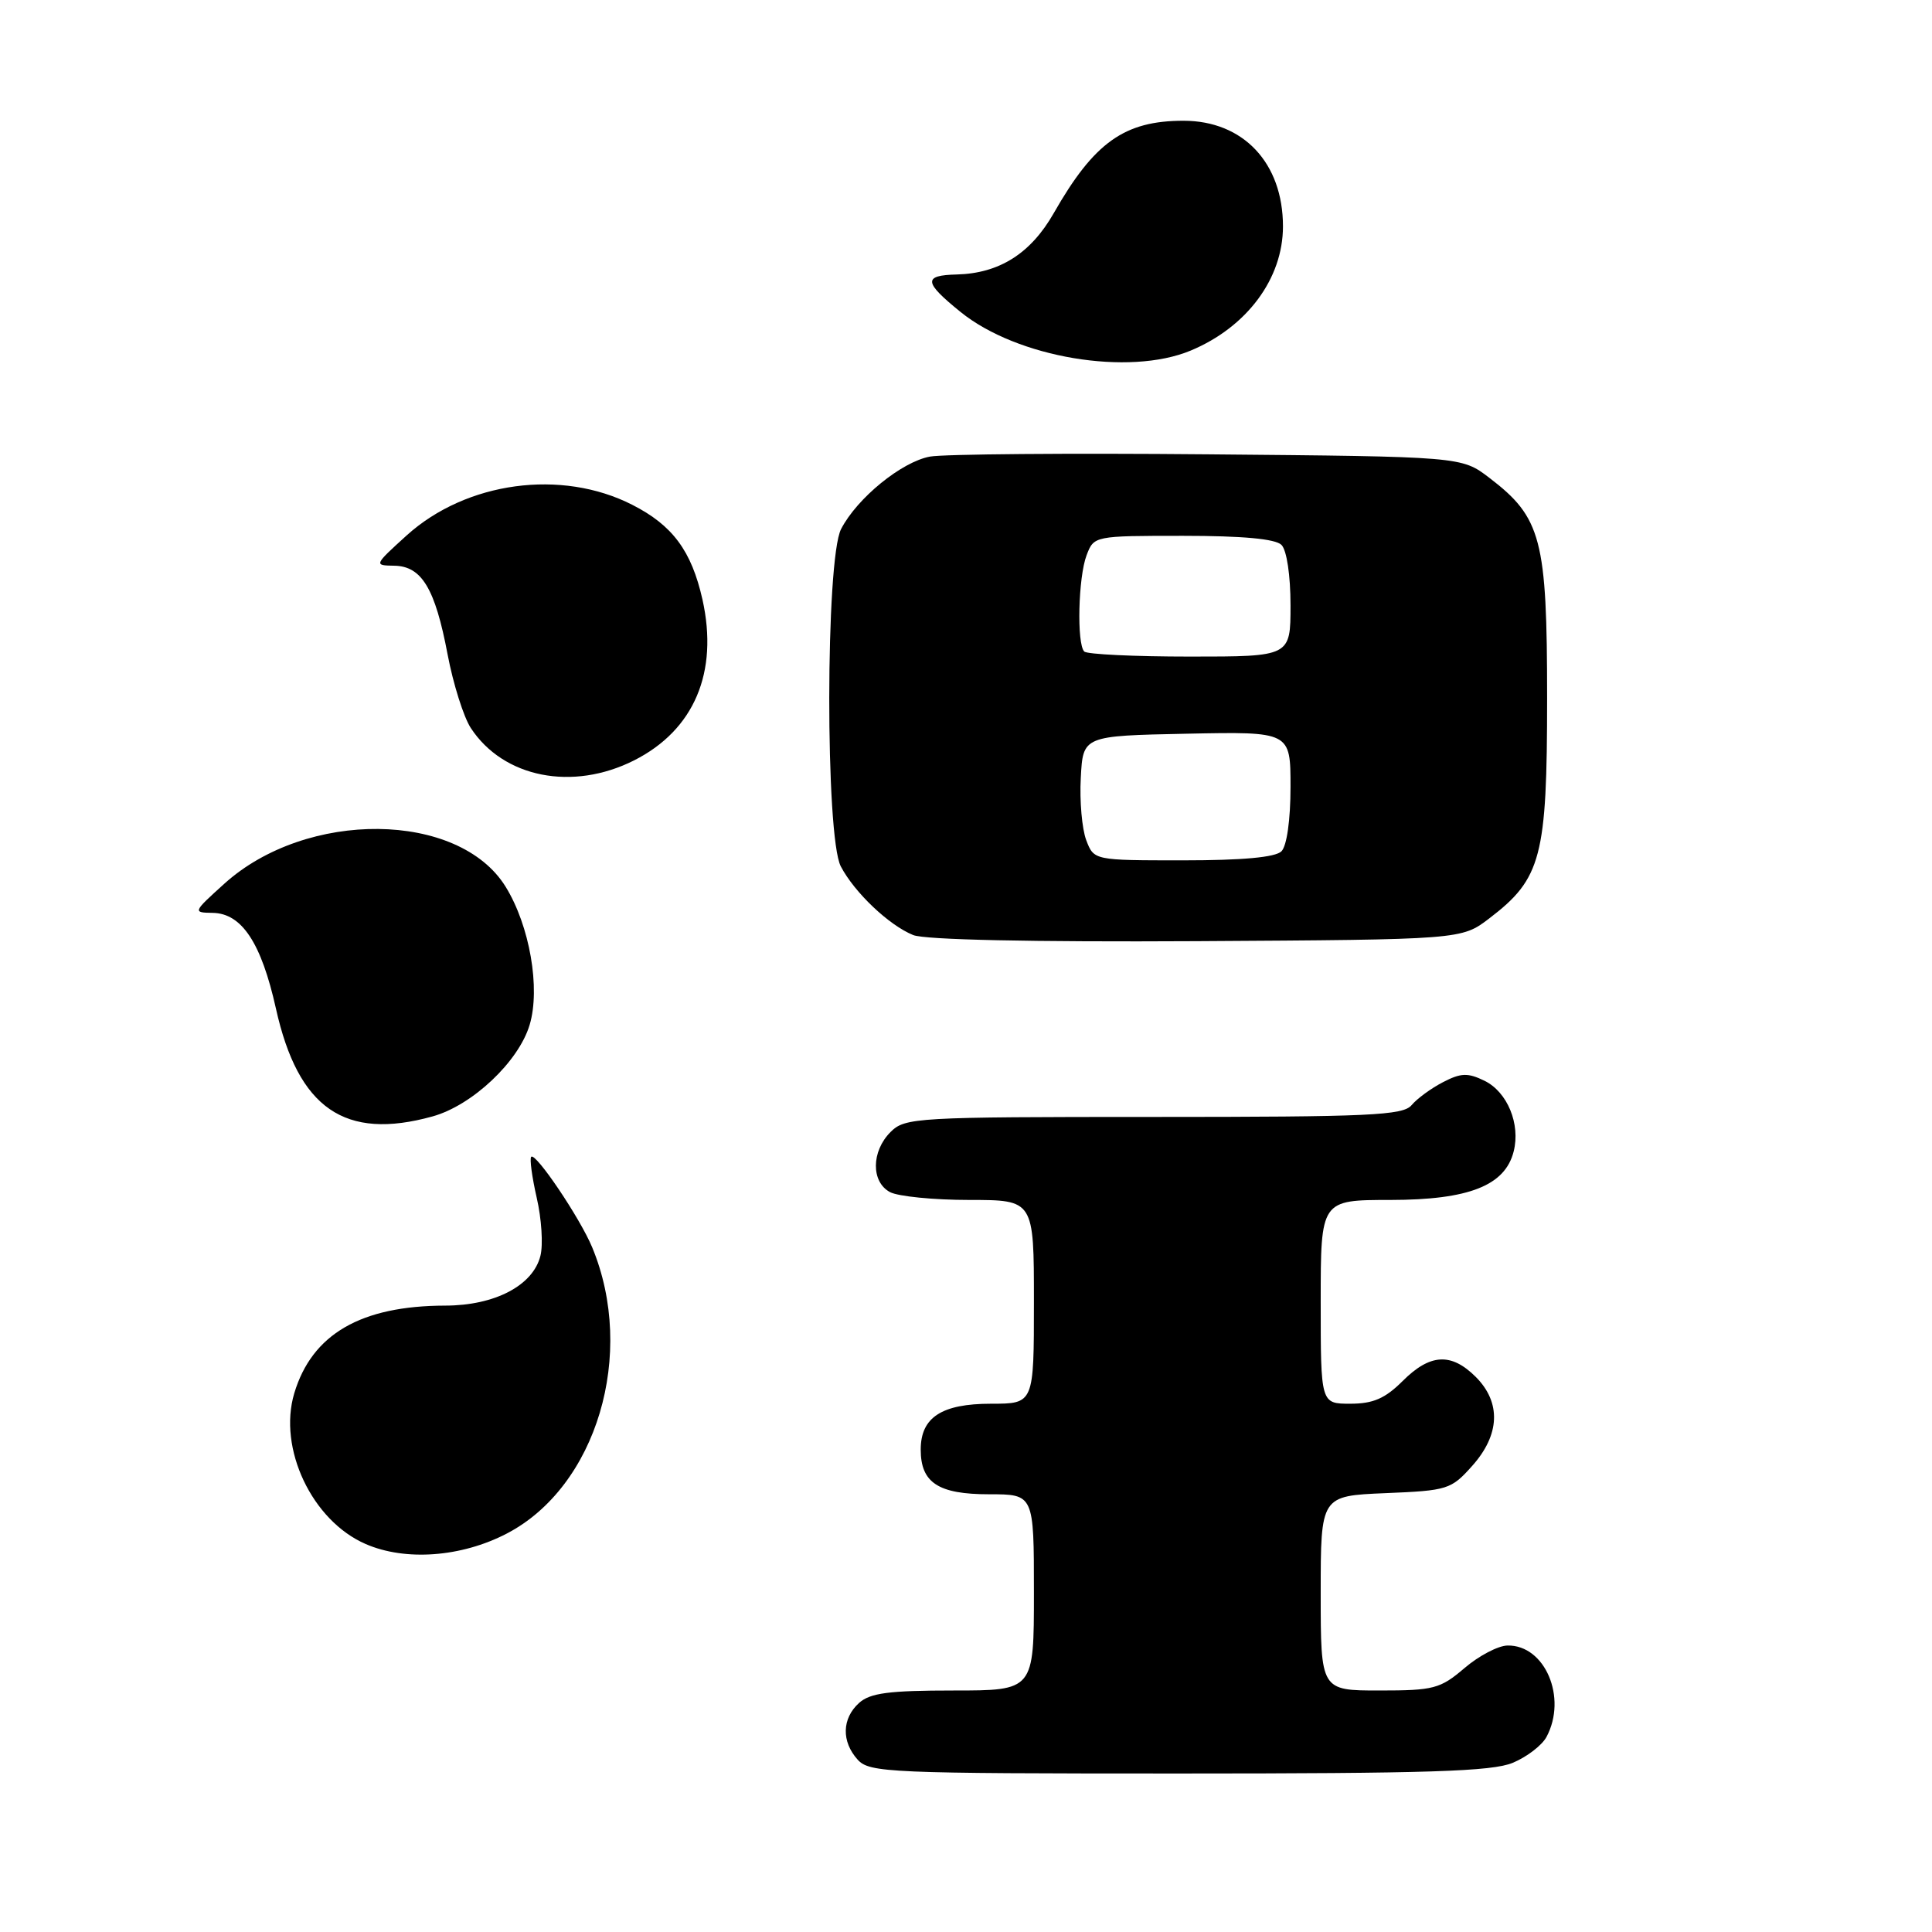 <?xml version="1.0" encoding="UTF-8" standalone="no"?>
<!DOCTYPE svg PUBLIC "-//W3C//DTD SVG 1.1//EN" "http://www.w3.org/Graphics/SVG/1.1/DTD/svg11.dtd" >
<svg xmlns="http://www.w3.org/2000/svg" xmlns:xlink="http://www.w3.org/1999/xlink" version="1.1" viewBox="0 0 256 256">
 <g >
 <path fill="currentColor"
d=" M 200.45 233.58 C 202.31 232.81 204.33 231.26 204.92 230.15 C 207.70 224.95 204.72 217.95 199.75 218.04 C 198.51 218.06 195.94 219.41 194.04 221.04 C 190.84 223.77 189.97 224.00 182.79 224.00 C 175.00 224.00 175.00 224.00 175.00 211.10 C 175.00 198.21 175.00 198.21 183.58 197.85 C 191.82 197.51 192.28 197.37 195.08 194.23 C 198.76 190.11 198.93 185.84 195.55 182.45 C 192.29 179.20 189.49 179.36 185.85 183.00 C 183.53 185.31 181.95 186.00 178.92 186.00 C 175.00 186.00 175.00 186.00 175.00 172.50 C 175.00 159.00 175.00 159.00 184.25 159.00 C 194.63 158.99 199.43 157.10 200.57 152.57 C 201.49 148.93 199.73 144.69 196.71 143.21 C 194.50 142.13 193.58 142.16 191.21 143.39 C 189.64 144.20 187.77 145.57 187.05 146.43 C 185.92 147.80 181.50 148.00 152.88 148.00 C 121.33 148.00 119.92 148.08 118.00 150.00 C 115.44 152.56 115.41 156.61 117.93 157.96 C 119.00 158.53 123.72 159.00 128.43 159.00 C 137.00 159.00 137.00 159.00 137.00 172.50 C 137.00 186.00 137.00 186.00 131.33 186.00 C 124.77 186.00 122.00 187.81 122.00 192.08 C 122.00 196.48 124.34 198.00 131.07 198.00 C 137.00 198.00 137.00 198.00 137.00 211.00 C 137.00 224.00 137.00 224.00 126.33 224.00 C 117.80 224.00 115.29 224.33 113.83 225.65 C 111.55 227.71 111.48 230.77 113.65 233.17 C 115.21 234.89 117.86 235.00 156.19 235.00 C 189.17 235.00 197.72 234.73 200.45 233.58 Z  M 67.14 203.21 C 79.06 197.02 84.33 179.38 78.46 165.26 C 76.85 161.39 70.98 152.68 70.39 153.28 C 70.16 153.51 70.49 155.96 71.12 158.72 C 71.76 161.48 71.98 164.94 71.61 166.40 C 70.63 170.34 65.56 172.99 59.00 173.00 C 47.82 173.02 41.34 176.78 38.99 184.62 C 36.81 191.92 41.34 201.50 48.45 204.59 C 53.71 206.88 61.12 206.34 67.14 203.21 Z  M 57.32 147.93 C 62.58 146.47 68.72 140.68 70.18 135.80 C 71.63 130.96 70.19 122.66 67.00 117.50 C 60.80 107.46 40.61 107.25 29.71 117.11 C 25.55 120.87 25.53 120.92 28.18 120.96 C 32.04 121.02 34.62 124.93 36.56 133.63 C 39.51 146.89 45.70 151.16 57.32 147.93 Z  M 197.34 121.69 C 204.25 116.42 205.00 113.55 205.00 92.50 C 205.00 71.45 204.25 68.58 197.34 63.31 C 193.66 60.50 193.66 60.50 160.08 60.20 C 141.61 60.03 125.03 60.17 123.23 60.50 C 119.47 61.19 113.57 66.00 111.45 70.10 C 109.38 74.09 109.35 110.86 111.41 114.80 C 113.22 118.26 117.79 122.60 121.00 123.90 C 122.56 124.53 136.71 124.83 158.58 124.71 C 193.66 124.50 193.66 124.50 197.34 121.69 Z  M 84.03 100.75 C 91.98 96.73 95.23 89.08 93.08 79.44 C 91.63 73.00 89.13 69.61 83.78 66.89 C 74.39 62.10 61.79 63.81 53.89 70.94 C 49.55 74.88 49.53 74.92 52.23 74.96 C 55.88 75.01 57.66 77.98 59.31 86.72 C 60.05 90.63 61.44 95.02 62.38 96.46 C 66.70 103.06 75.87 104.87 84.03 100.75 Z  M 157.78 46.45 C 165.23 43.34 170.00 36.91 170.00 30.00 C 170.00 21.59 164.74 16.00 156.82 16.00 C 148.99 16.00 144.98 18.86 139.63 28.24 C 136.58 33.59 132.42 36.22 126.79 36.37 C 122.30 36.48 122.38 37.37 127.27 41.33 C 134.76 47.40 149.57 49.88 157.78 46.45 Z  M 143.93 111.32 C 143.37 109.84 143.04 106.13 143.21 103.07 C 143.50 97.50 143.50 97.50 157.25 97.22 C 171.00 96.94 171.00 96.94 171.00 104.27 C 171.00 108.64 170.51 112.09 169.80 112.80 C 169.00 113.60 164.64 114.00 156.78 114.00 C 144.95 114.00 144.95 114.00 143.93 111.32 Z  M 143.67 86.33 C 142.66 85.32 142.87 76.47 143.98 73.57 C 144.95 71.01 145.00 71.00 156.78 71.00 C 164.64 71.00 169.00 71.40 169.80 72.20 C 170.50 72.90 171.00 76.24 171.00 80.20 C 171.00 87.00 171.00 87.00 157.67 87.00 C 150.33 87.00 144.03 86.70 143.67 86.33 Z "/>
</g>
</svg>